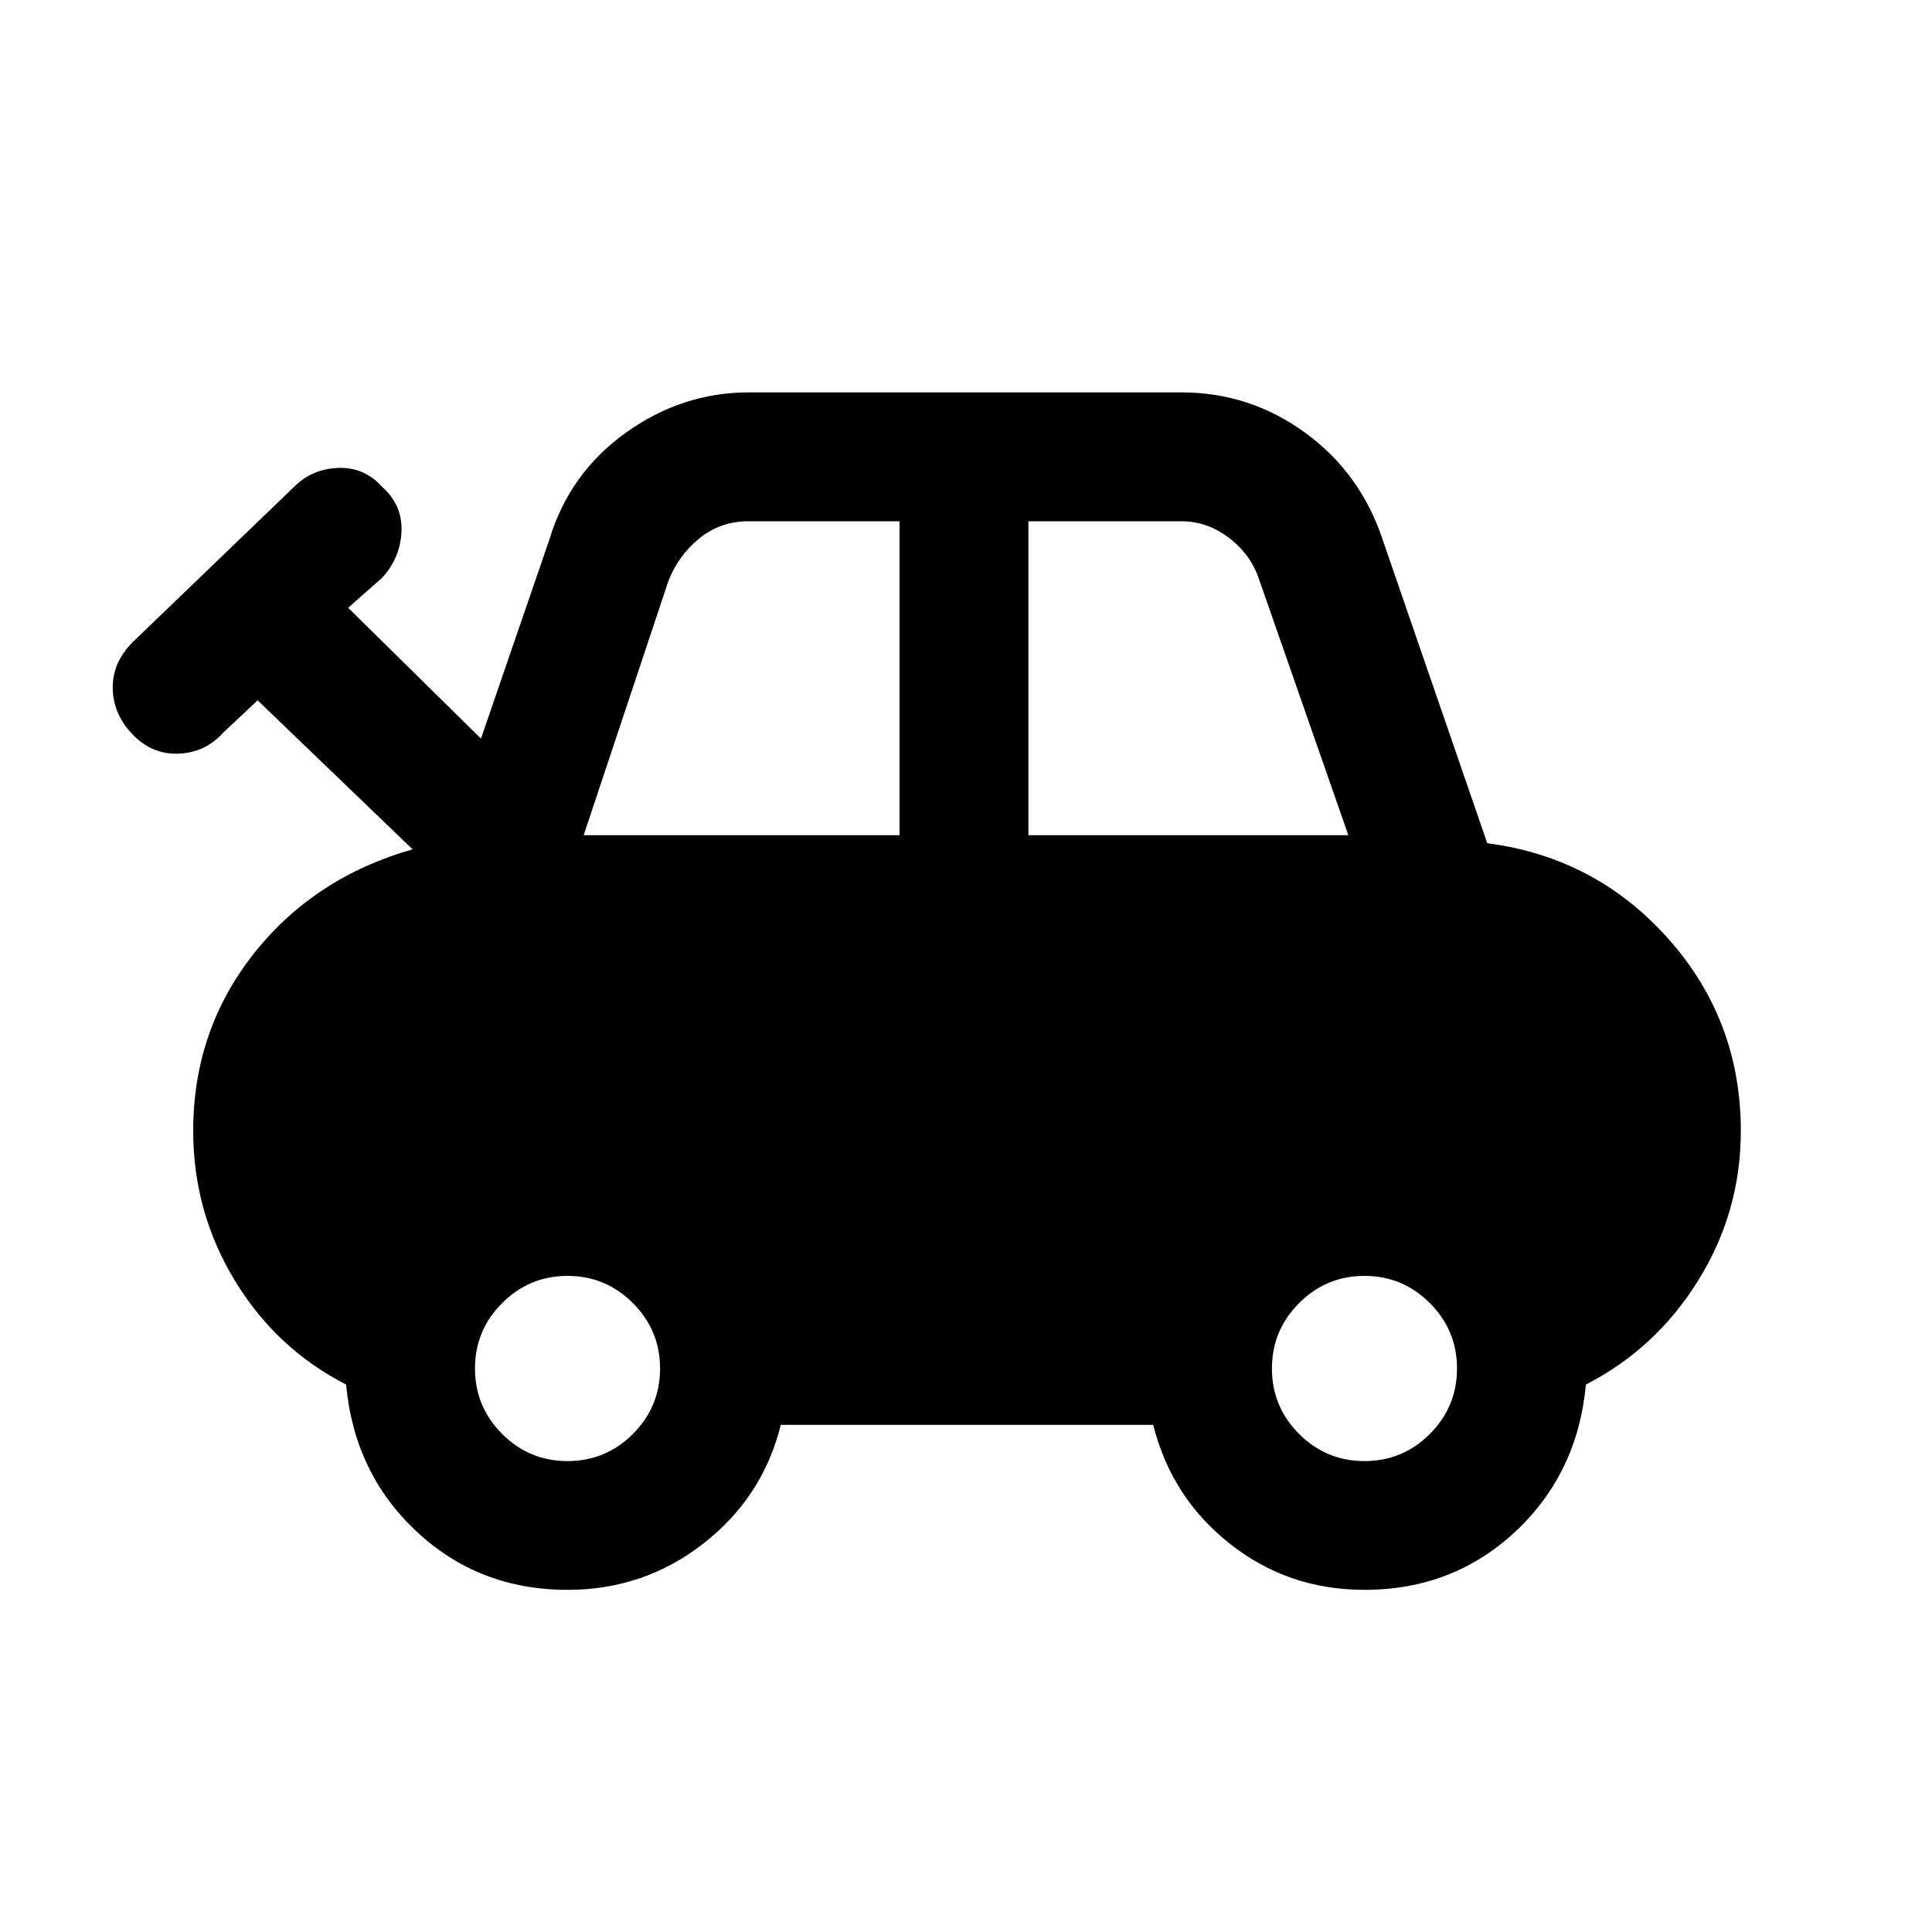 <svg xmlns="http://www.w3.org/2000/svg" height="20" width="20"><path d="M5.875 16.458Q4.958 16.458 4.312 15.854Q3.667 15.25 3.583 14.333Q2.854 13.958 2.427 13.25Q2 12.542 2 11.708Q2 10.667 2.625 9.875Q3.25 9.083 4.271 8.792L2.667 7.25L2.312 7.583Q2.125 7.792 1.844 7.802Q1.562 7.812 1.354 7.583Q1.167 7.375 1.167 7.115Q1.167 6.854 1.375 6.646L3.042 5.042Q3.229 4.854 3.5 4.844Q3.771 4.833 3.958 5.042Q4.167 5.229 4.156 5.5Q4.146 5.771 3.958 5.979L3.604 6.292L4.979 7.646L5.688 5.583Q5.896 4.896 6.479 4.479Q7.062 4.062 7.75 4.062H12.229Q12.938 4.062 13.51 4.479Q14.083 4.896 14.312 5.583L15.396 8.729Q16.521 8.875 17.271 9.719Q18.021 10.562 18.021 11.708Q18.021 12.542 17.583 13.25Q17.146 13.958 16.417 14.333Q16.333 15.25 15.688 15.854Q15.042 16.458 14.125 16.458Q13.333 16.458 12.729 15.979Q12.125 15.5 11.938 14.75H8.083Q7.896 15.5 7.281 15.979Q6.667 16.458 5.875 16.458ZM6.042 8.646H9.312V5.396H7.75Q7.458 5.396 7.24 5.573Q7.021 5.75 6.917 6.021ZM10.646 8.646H13.958L13.042 6.021Q12.958 5.75 12.729 5.573Q12.5 5.396 12.229 5.396H10.646ZM5.875 15.125Q6.271 15.125 6.552 14.844Q6.833 14.562 6.833 14.167Q6.833 13.771 6.552 13.49Q6.271 13.208 5.875 13.208Q5.479 13.208 5.198 13.49Q4.917 13.771 4.917 14.167Q4.917 14.562 5.198 14.844Q5.479 15.125 5.875 15.125ZM14.125 15.125Q14.521 15.125 14.802 14.844Q15.083 14.562 15.083 14.167Q15.083 13.771 14.802 13.49Q14.521 13.208 14.125 13.208Q13.729 13.208 13.448 13.49Q13.167 13.771 13.167 14.167Q13.167 14.562 13.448 14.844Q13.729 15.125 14.125 15.125Z"/></svg>